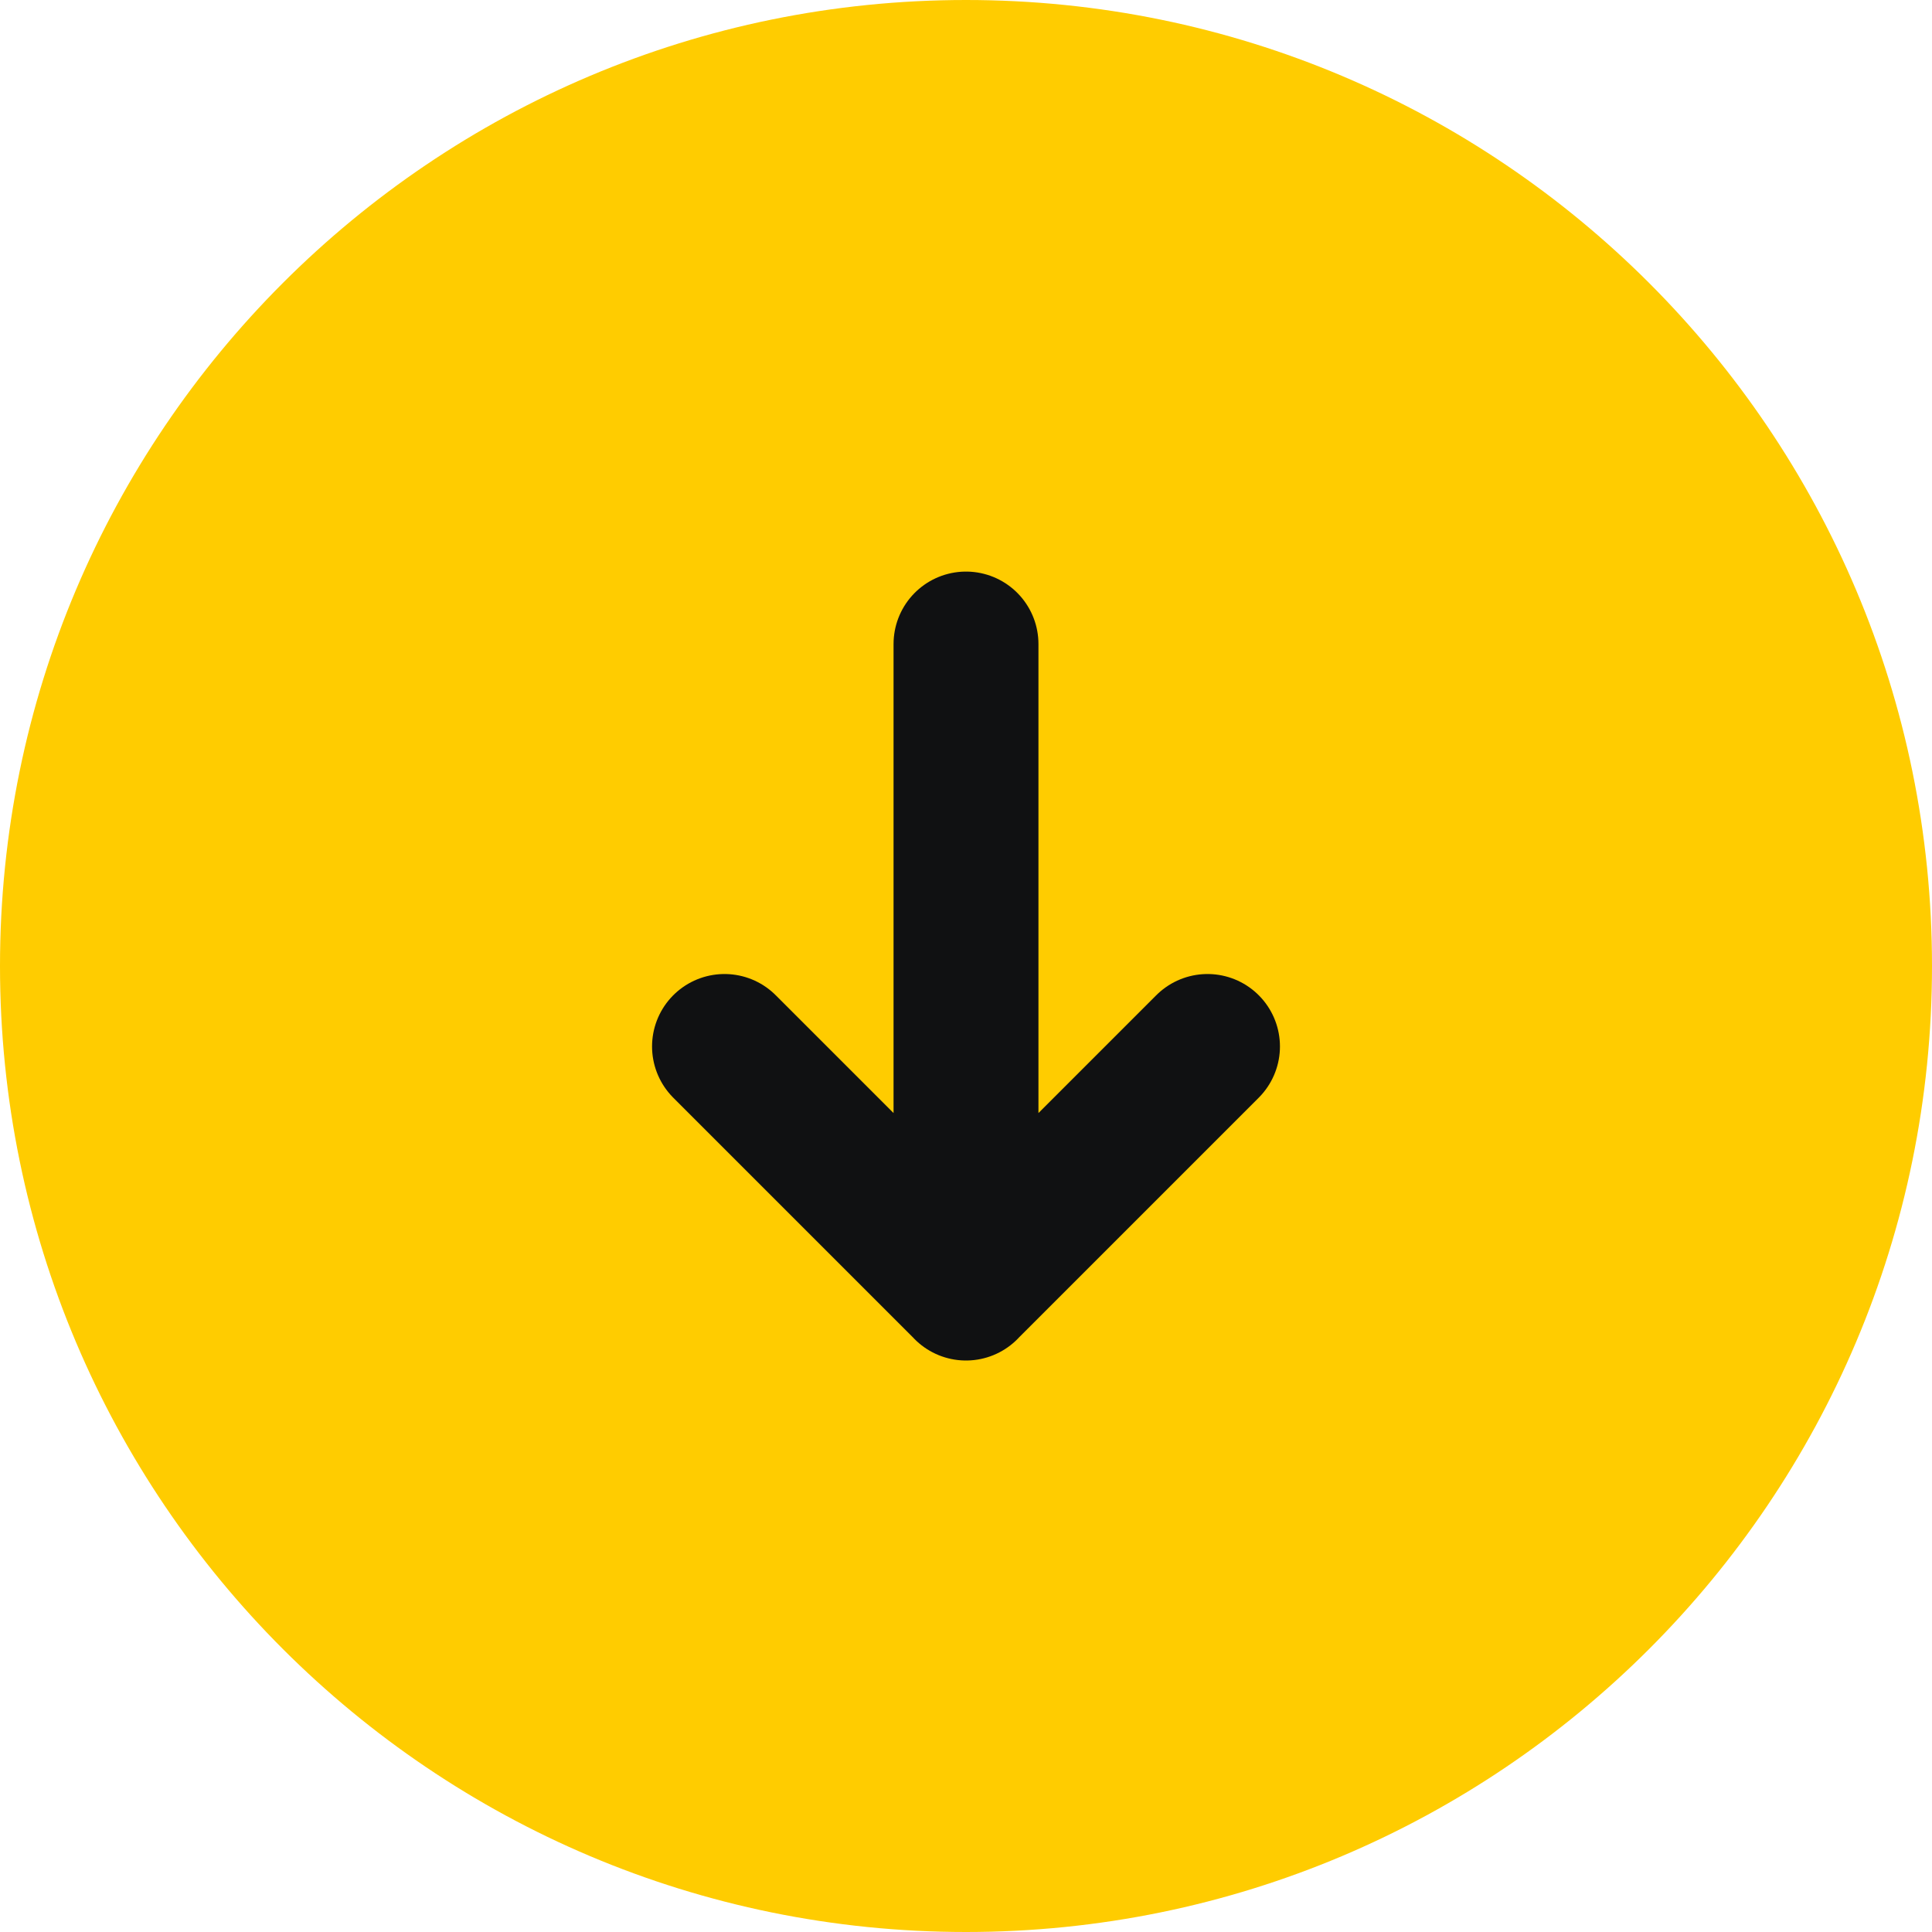 <svg width="20" height="20" fill="none" xmlns="http://www.w3.org/2000/svg"><path fill-rule="evenodd" clip-rule="evenodd" d="M0 10C0 4.477 4.477 0 10 0s10 4.477 10 10-4.477 10-10 10S0 15.523 0 10Z" fill="#FC0"/><path d="M10 13.334V6.667M12.5 10.833l-2.5 2.5-2.5-2.5" stroke="#101112" stroke-width="1.5" stroke-linecap="round" stroke-linejoin="round"/></svg>